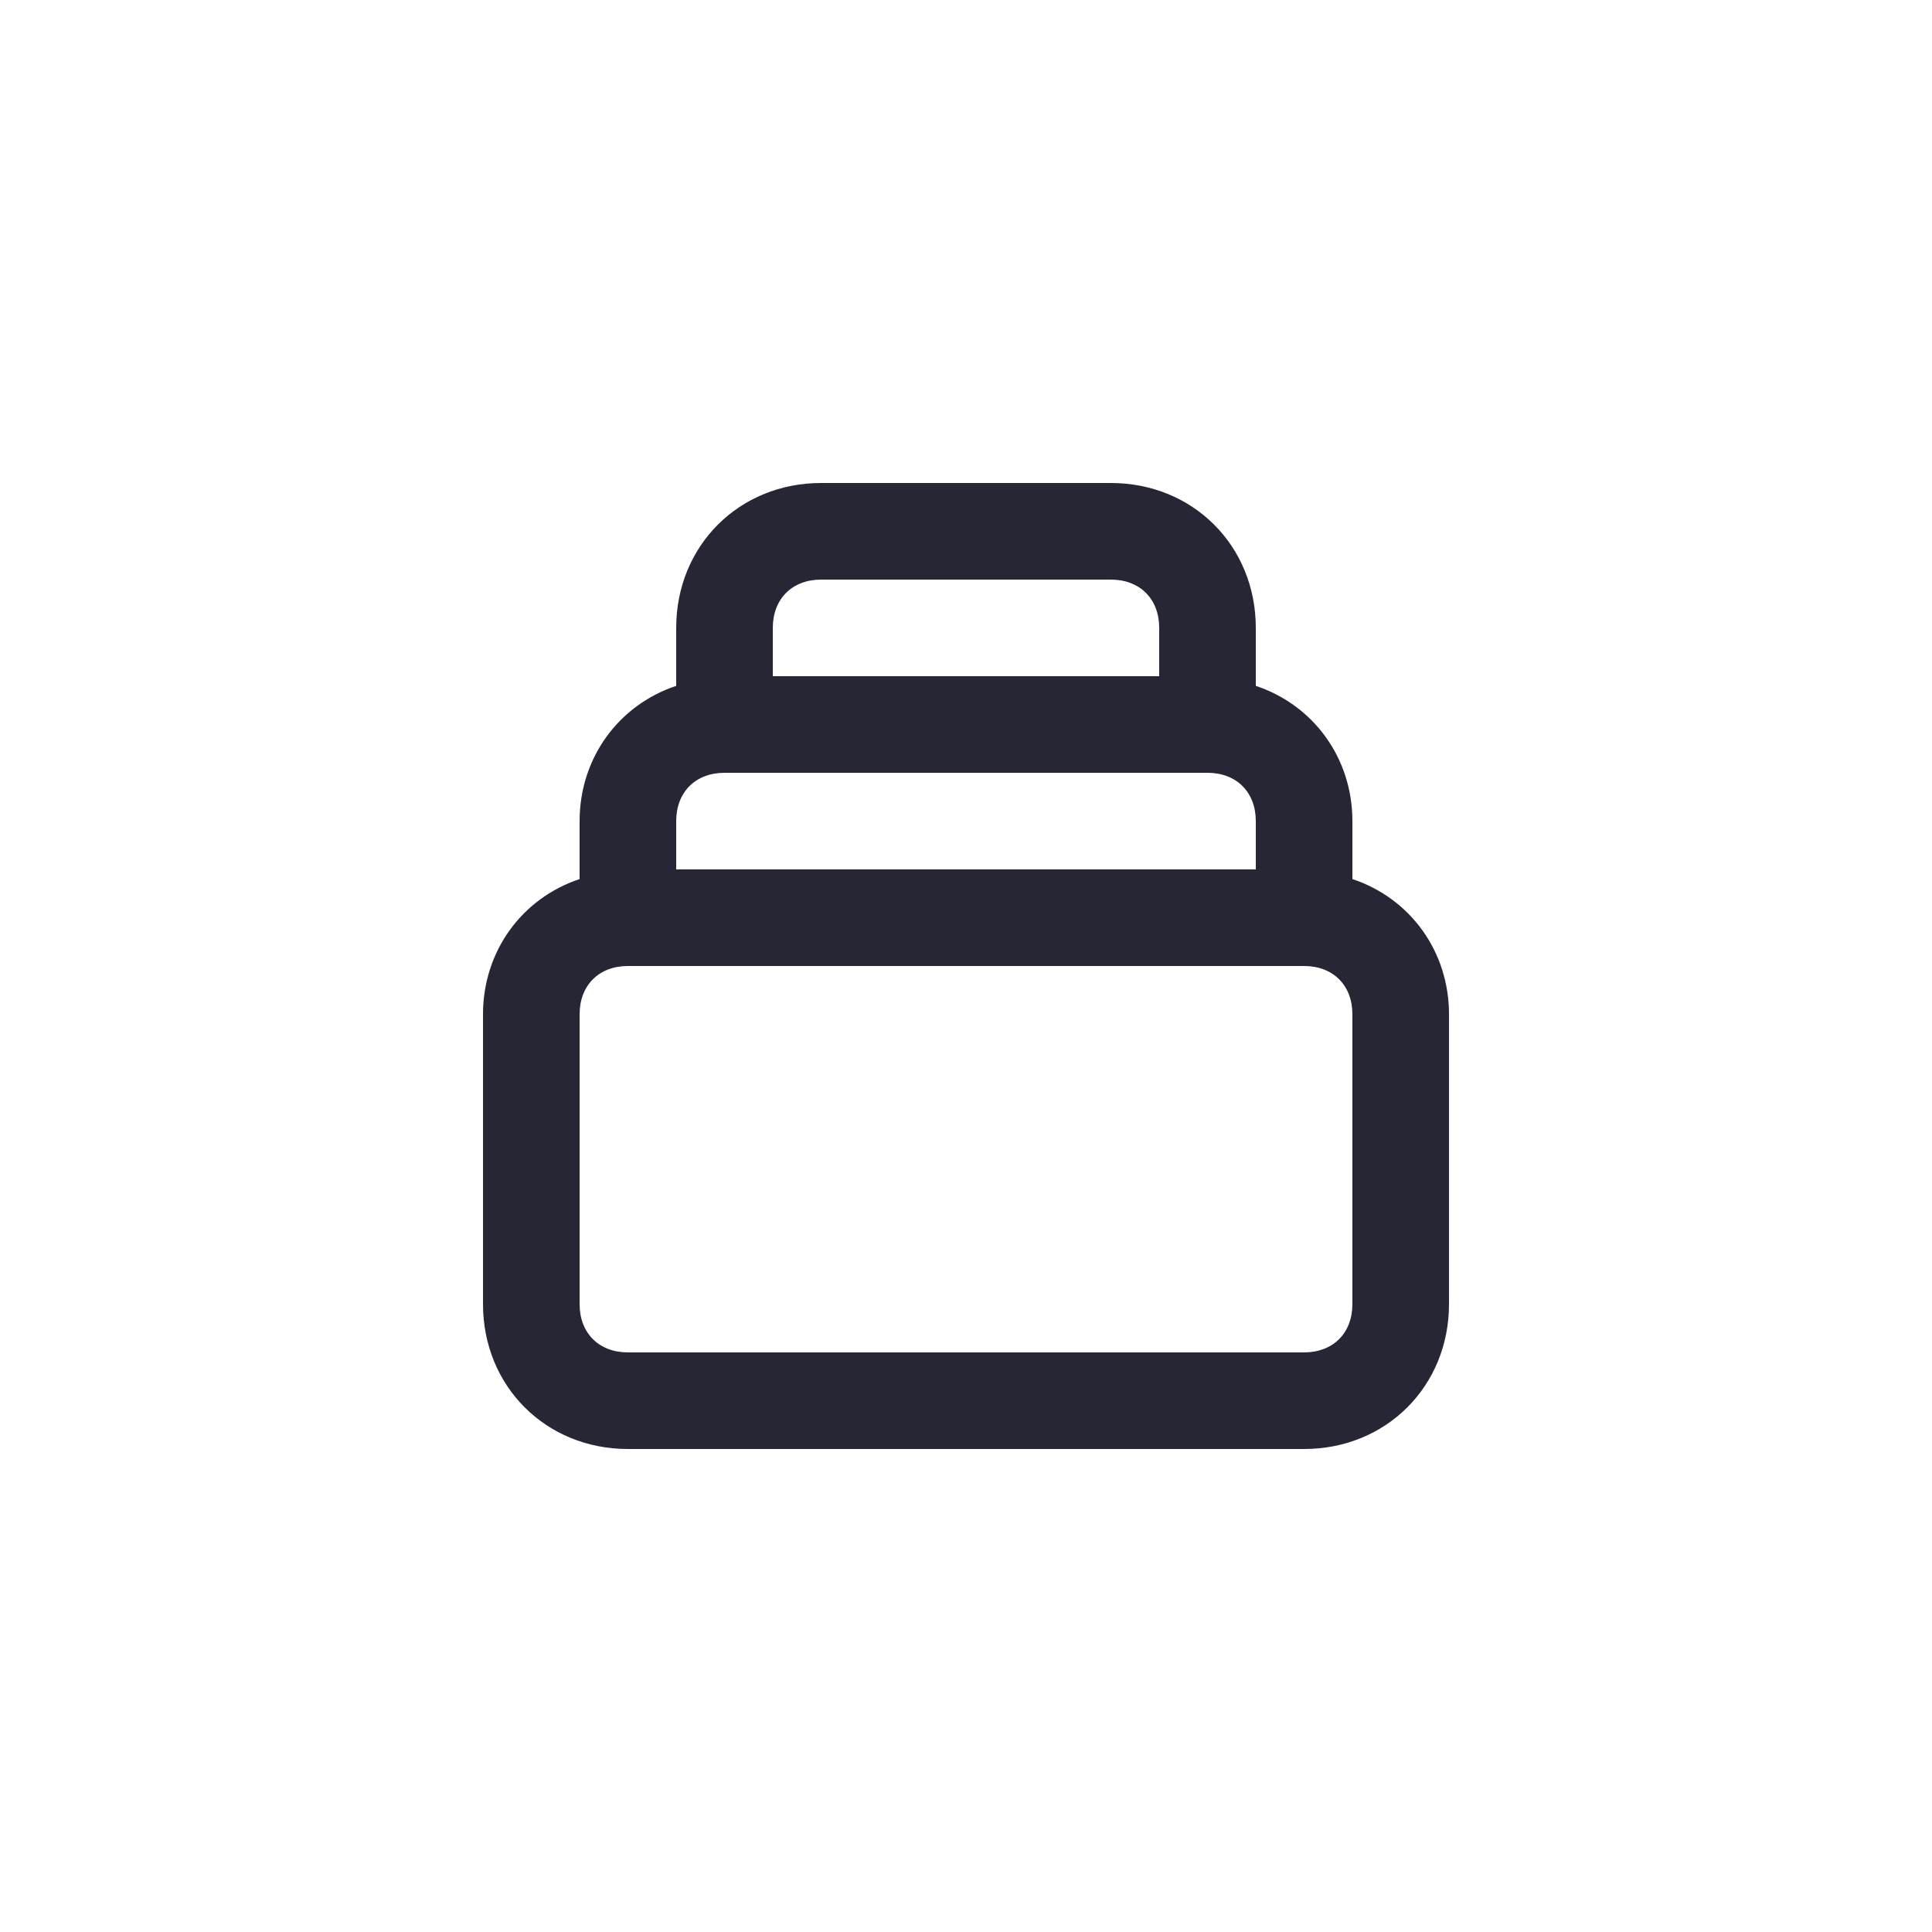 <?xml version="1.0" encoding="utf-8"?>
<!-- Generator: Adobe Illustrator 25.0.1, SVG Export Plug-In . SVG Version: 6.00 Build 0)  -->
<svg version="1.1" id="Layer_1" xmlns="http://www.w3.org/2000/svg" xmlns:xlink="http://www.w3.org/1999/xlink" x="0px" y="0px"
	 viewBox="0 0 40 40" style="enable-background:new 0 0 40 40;" xml:space="preserve">
<style type="text/css">
	.st0{fill:none;}
	.st1{fill:#272635;}
</style>
<rect class="st0" width="40" height="40"/>
<path class="st1" d="M27,30H13c-1.7,0-3-1.3-3-3v-6c0-1.3,0.8-2.4,2-2.8V17c0-1.3,0.8-2.4,2-2.8V13c0-1.7,1.3-3,3-3h6
	c1.7,0,3,1.3,3,3v1.2c1.2,0.4,2,1.5,2,2.8v1.2c1.2,0.4,2,1.5,2,2.8v6C30,28.7,28.7,30,27,30z M13,20c-0.6,0-1,0.4-1,1v6
	c0,0.6,0.4,1,1,1h14c0.6,0,1-0.4,1-1v-6c0-0.6-0.4-1-1-1H13z M14,18h12v-1c0-0.6-0.4-1-1-1H15c-0.6,0-1,0.4-1,1V18z M16,14h8v-1
	c0-0.6-0.4-1-1-1h-6c-0.6,0-1,0.4-1,1V14z"/>
</svg>
